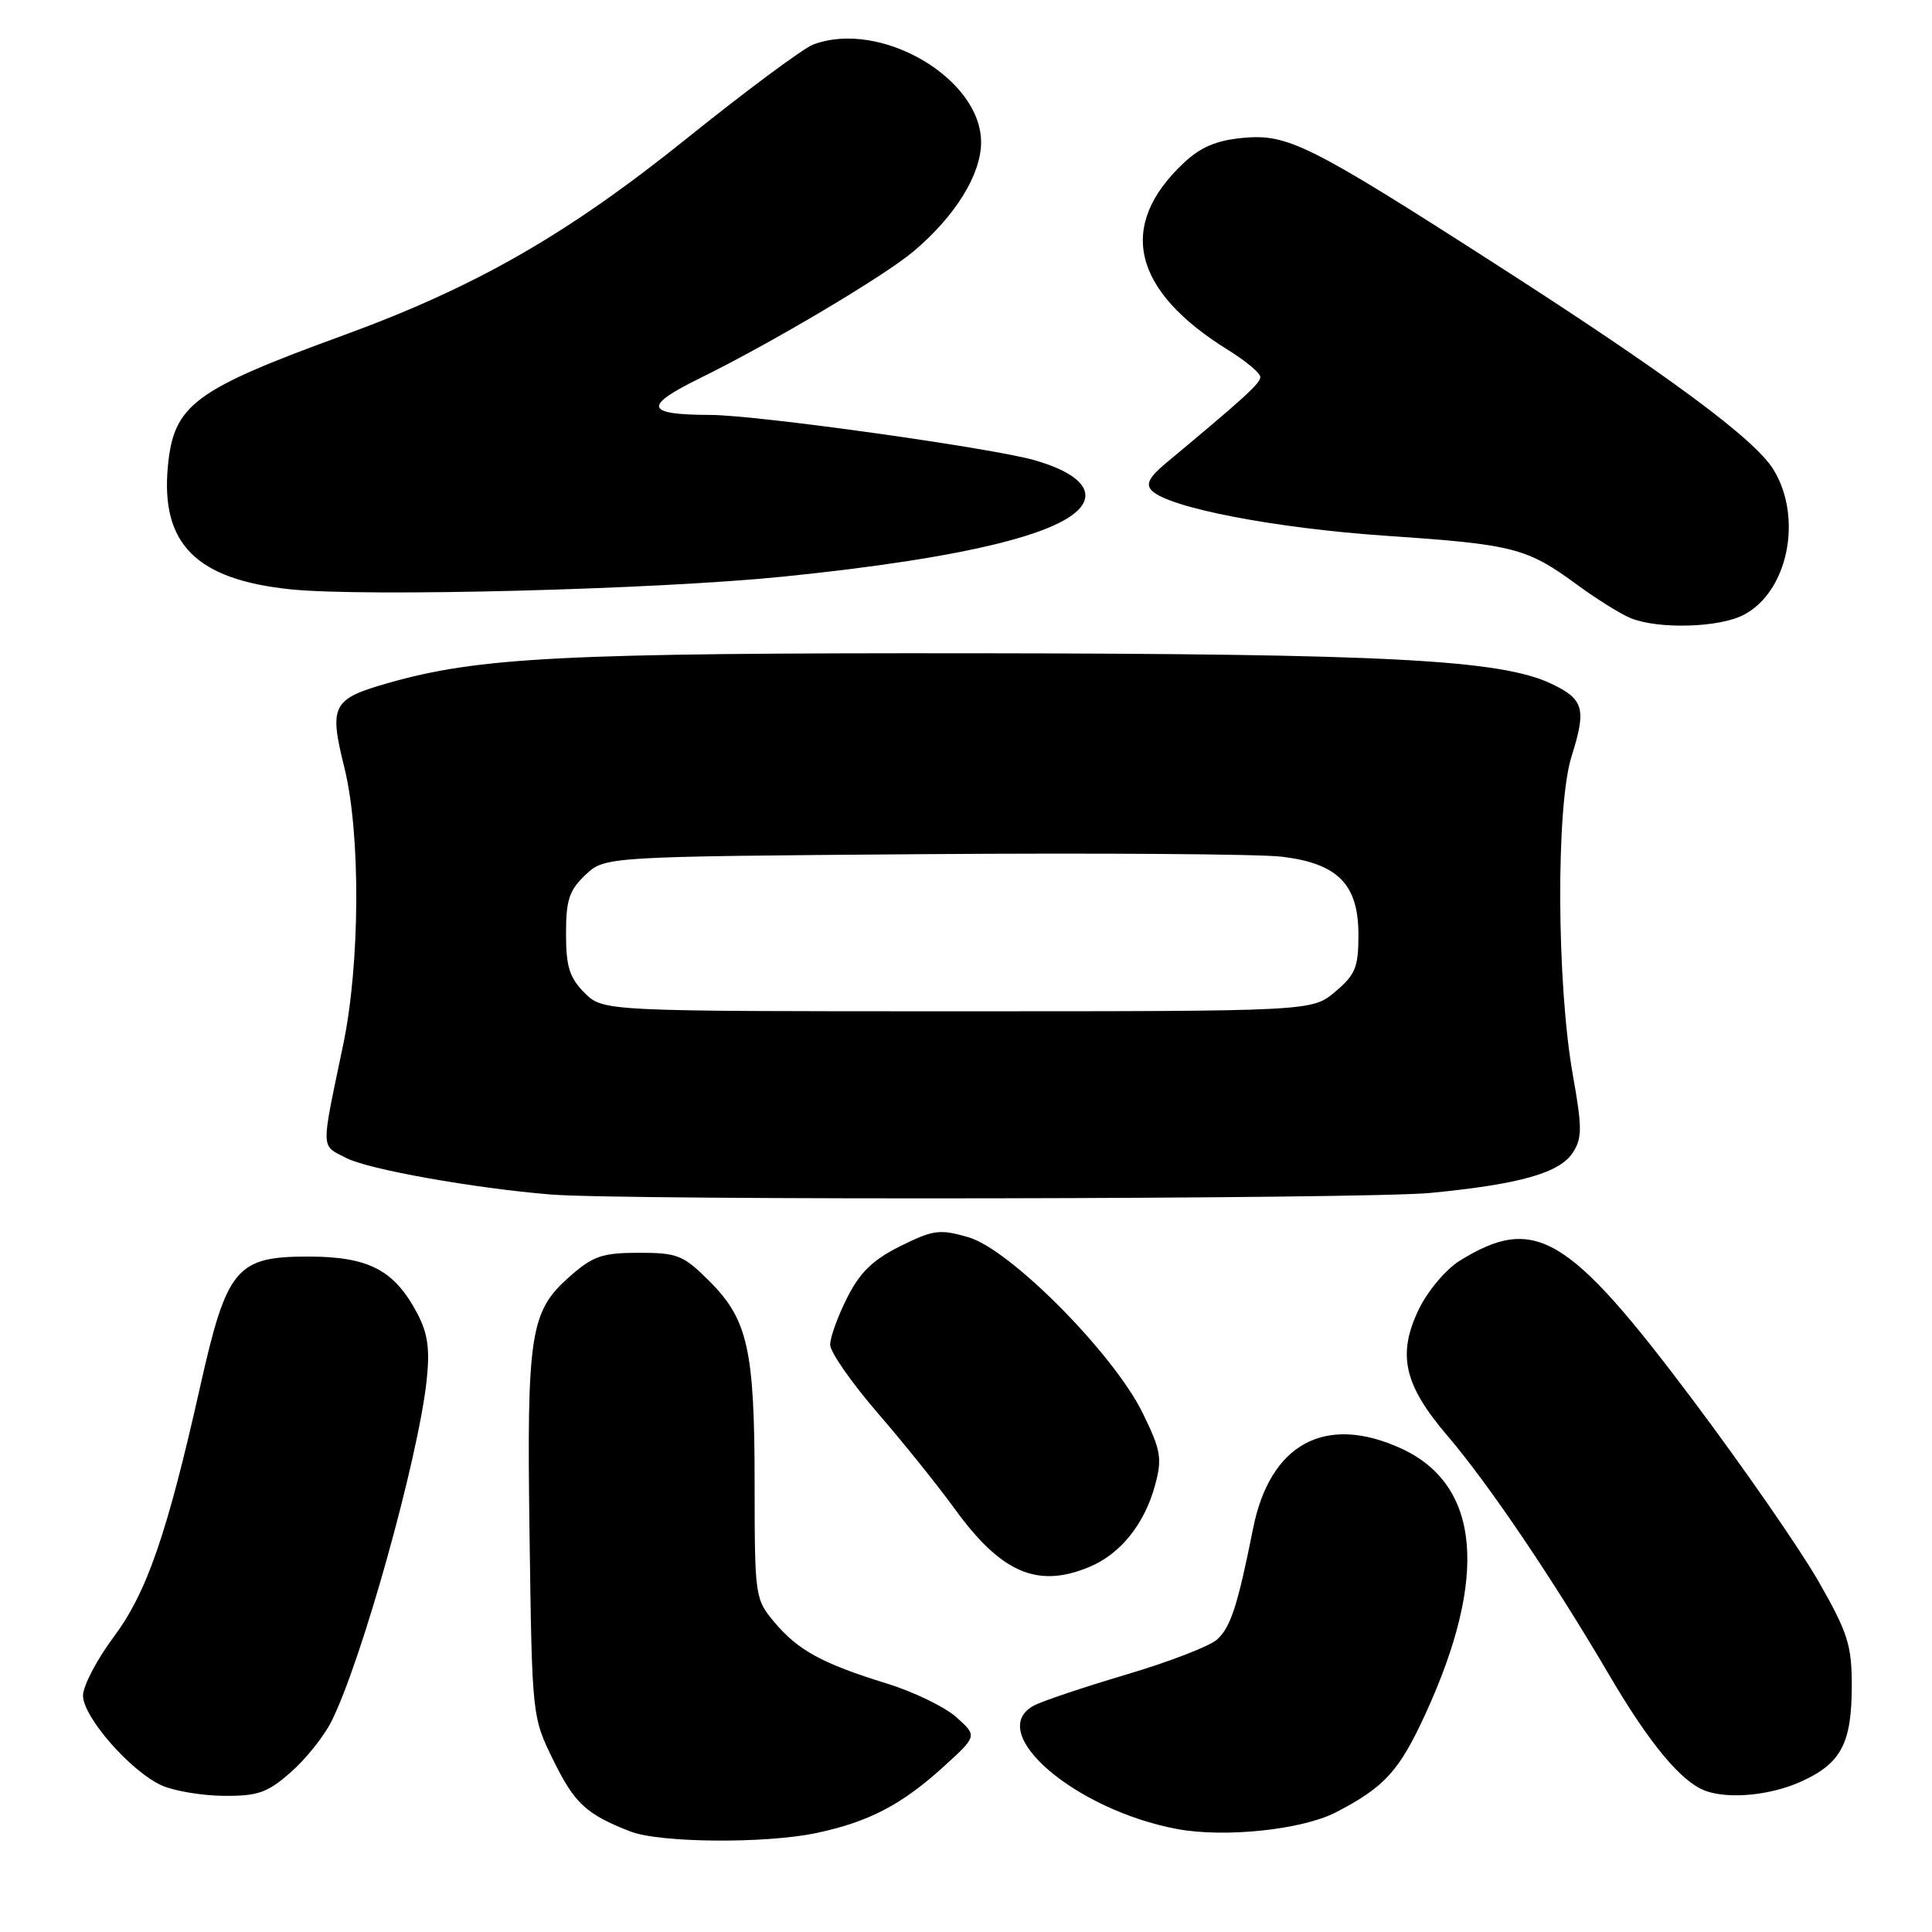 <?xml version="1.0" encoding="UTF-8" standalone="no"?>
<!DOCTYPE svg PUBLIC "-//W3C//DTD SVG 1.1//EN" "http://www.w3.org/Graphics/SVG/1.1/DTD/svg11.dtd" >
<svg xmlns="http://www.w3.org/2000/svg" xmlns:xlink="http://www.w3.org/1999/xlink" version="1.1" viewBox="0 0 256 256">
 <g >
 <path fill="currentColor"
d=" M 108.20 242.88 C 115.12 241.41 119.49 239.13 125.00 234.12 C 129.50 230.03 129.50 230.03 126.74 227.55 C 125.22 226.19 121.07 224.17 117.52 223.08 C 108.95 220.43 105.76 218.69 102.62 214.96 C 100.05 211.90 100.00 211.58 99.99 196.67 C 99.99 178.86 99.10 174.86 94.01 169.77 C 90.55 166.31 89.78 166.00 84.65 166.00 C 79.84 166.00 78.58 166.43 75.55 169.09 C 70.23 173.76 69.79 176.57 70.17 203.50 C 70.50 227.50 70.50 227.50 73.33 233.26 C 76.13 238.96 77.68 240.40 83.50 242.67 C 87.39 244.20 101.43 244.31 108.20 242.88 Z  M 177.00 240.15 C 183.47 236.79 185.38 234.70 188.84 227.19 C 197.27 208.87 196.15 196.70 185.60 191.90 C 175.58 187.35 168.28 191.32 166.04 202.53 C 163.99 212.78 163.07 215.63 161.25 217.26 C 160.29 218.13 154.89 220.21 149.26 221.88 C 143.63 223.55 138.12 225.40 137.01 225.99 C 130.44 229.51 142.40 239.82 156.00 242.36 C 162.30 243.53 172.54 242.45 177.00 240.15 Z  M 38.52 234.84 C 40.50 233.11 42.93 230.07 43.92 228.09 C 47.92 220.11 55.40 193.33 56.53 182.94 C 56.98 178.77 56.69 176.70 55.31 174.07 C 52.26 168.28 48.87 166.51 40.85 166.50 C 31.31 166.50 30.05 168.01 26.53 183.70 C 22.13 203.30 19.46 211.02 15.04 216.94 C 12.82 219.92 11.00 223.40 11.00 224.68 C 11.00 227.53 17.43 234.84 21.50 236.61 C 23.15 237.33 26.85 237.94 29.72 237.96 C 34.17 237.99 35.45 237.54 38.52 234.84 Z  M 238.67 236.06 C 243.96 233.66 245.36 231.02 245.37 223.38 C 245.37 217.97 244.86 216.37 240.94 209.50 C 238.50 205.24 230.98 194.39 224.24 185.41 C 207.83 163.56 203.38 160.90 193.44 167.04 C 191.61 168.17 189.19 171.03 188.01 173.47 C 185.12 179.46 186.01 183.46 191.73 190.17 C 197.22 196.59 205.70 209.13 213.26 222.00 C 218.61 231.11 222.79 236.13 226.00 237.30 C 229.11 238.43 234.65 237.89 238.67 236.06 Z  M 144.36 207.62 C 148.49 205.90 151.67 201.92 153.06 196.77 C 154.01 193.24 153.83 192.17 151.41 187.23 C 147.57 179.38 133.86 165.54 128.32 163.94 C 124.53 162.84 123.68 162.95 119.32 165.11 C 115.67 166.92 113.95 168.58 112.25 171.96 C 111.01 174.42 110.00 177.21 110.00 178.18 C 110.00 179.15 112.83 183.21 116.29 187.22 C 119.75 191.22 124.32 196.92 126.46 199.87 C 132.65 208.42 137.46 210.51 144.36 207.62 Z  M 189.53 158.07 C 201.39 156.92 206.69 155.42 208.42 152.71 C 209.65 150.80 209.65 149.41 208.42 142.50 C 206.26 130.41 206.16 106.79 208.24 100.22 C 210.23 93.92 209.88 92.65 205.56 90.60 C 198.85 87.41 183.81 86.62 129.00 86.56 C 74.65 86.51 63.42 87.08 51.38 90.52 C 44.02 92.62 43.58 93.47 45.62 101.66 C 47.80 110.42 47.73 127.67 45.46 138.50 C 42.49 152.72 42.46 151.67 45.90 153.45 C 48.80 154.95 62.81 157.45 73.00 158.28 C 82.67 159.07 181.01 158.90 189.53 158.07 Z  M 231.03 81.48 C 236.90 78.45 238.92 68.67 235.01 62.25 C 232.53 58.18 221.12 49.74 198.29 35.07 C 173.52 19.16 170.62 17.71 164.70 18.27 C 161.18 18.60 159.09 19.48 156.83 21.61 C 147.99 29.92 150.04 38.52 162.75 46.39 C 165.09 47.84 167.00 49.44 167.00 49.96 C 167.00 50.79 164.84 52.76 154.50 61.36 C 152.28 63.21 151.79 64.16 152.61 65.00 C 154.86 67.28 168.89 69.99 183.73 71.00 C 200.63 72.15 202.29 72.58 209.03 77.52 C 211.60 79.41 214.79 81.39 216.10 81.92 C 219.81 83.40 227.78 83.17 231.03 81.48 Z  M 103.74 76.41 C 128.42 73.90 142.11 70.47 143.67 66.41 C 144.46 64.37 142.06 62.40 137.05 60.97 C 131.28 59.33 100.29 55.00 94.16 54.98 C 85.46 54.96 85.15 53.85 92.77 50.10 C 102.19 45.47 117.13 36.61 121.02 33.33 C 126.57 28.66 130.00 23.13 130.00 18.85 C 130.00 10.34 116.59 2.55 107.74 5.91 C 106.42 6.41 98.85 12.03 90.92 18.41 C 75.15 31.08 63.02 38.03 45.50 44.43 C 25.70 51.65 23.03 53.64 22.25 61.73 C 21.26 72.05 25.97 76.79 38.50 78.09 C 48.38 79.11 86.82 78.12 103.74 76.41 Z  M 77.45 131.55 C 75.46 129.55 75.00 128.09 75.00 123.72 C 75.00 119.24 75.43 117.95 77.58 115.92 C 80.16 113.50 80.16 113.50 122.33 113.18 C 145.52 113.01 166.92 113.16 169.88 113.52 C 177.29 114.42 180.00 117.20 180.00 123.87 C 180.00 128.17 179.60 129.16 176.92 131.41 C 173.85 134.00 173.85 134.00 126.88 134.00 C 79.91 134.00 79.91 134.00 77.45 131.55 Z "/>
</g>
</svg>